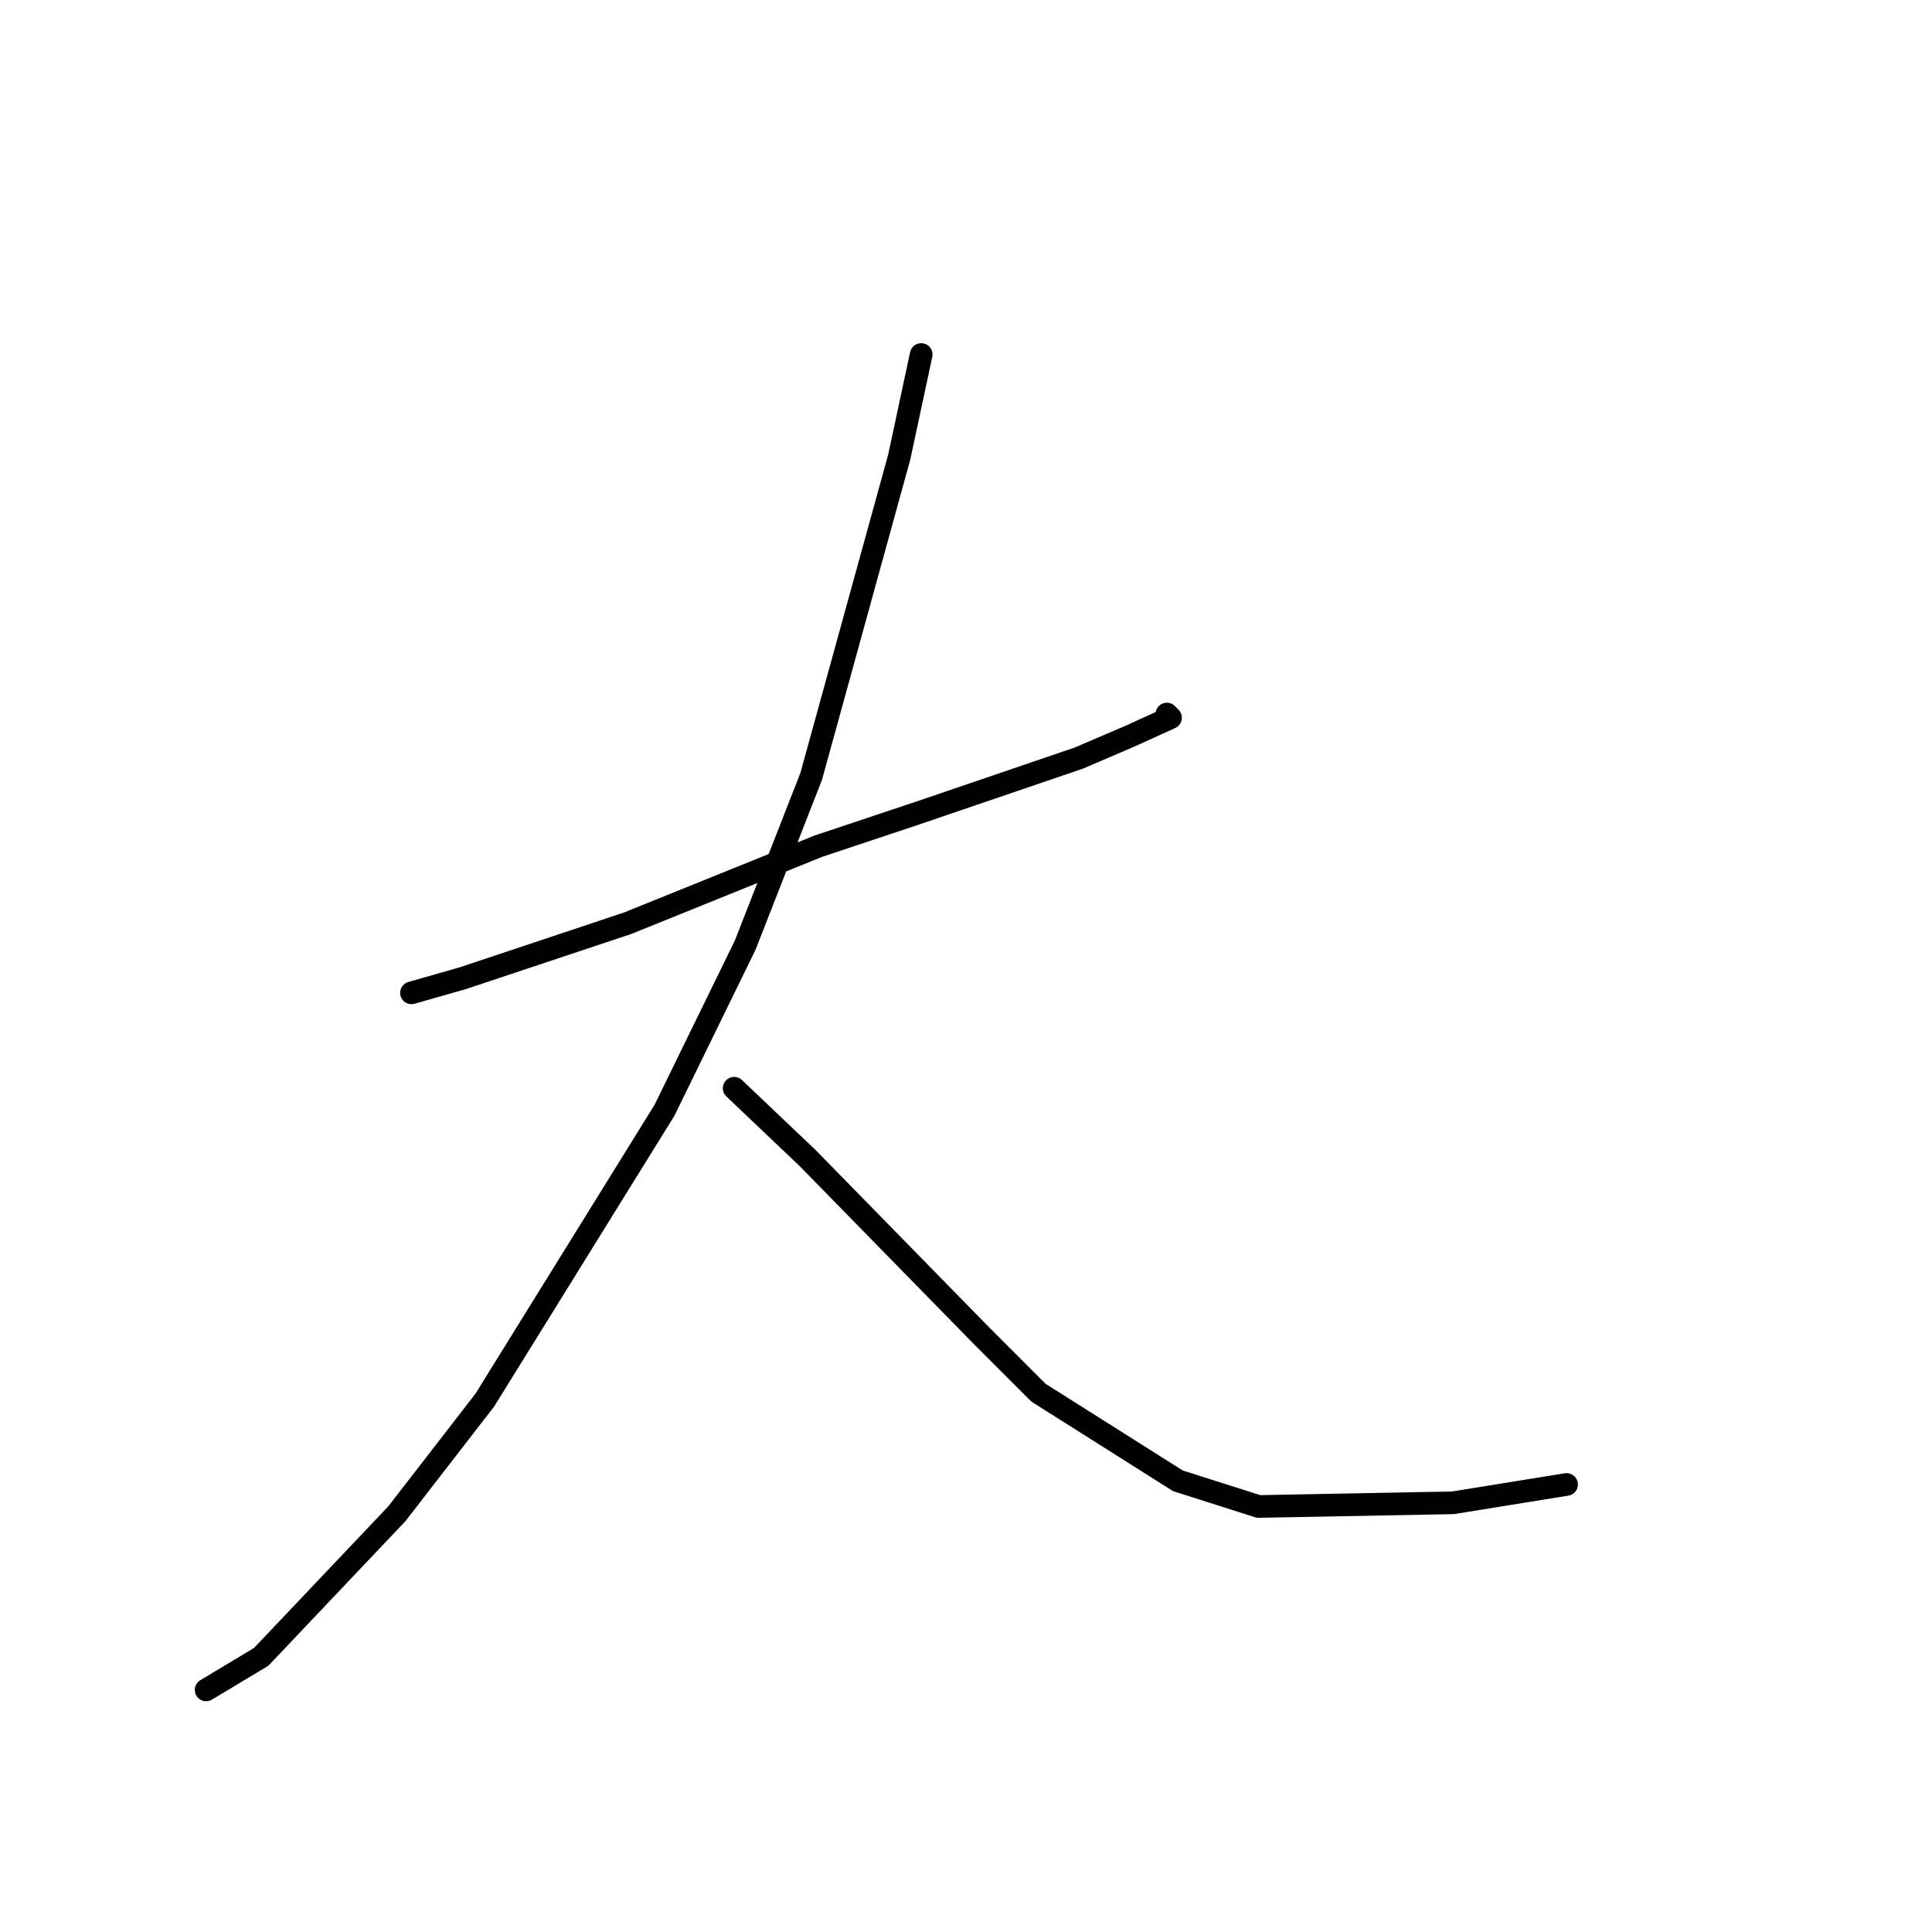 <?xml version="1.0" standalone="no"?>
    <svg width="256" height="256" xmlns="http://www.w3.org/2000/svg" version="1.1">
    <polyline stroke="black" stroke-width="3" stroke-linecap="round" fill="transparent" stroke-linejoin="round" points="54.523 131.559 61.326 129.615 83.191 122.323 108.458 112.114 121.577 107.739 142.956 100.448 149.759 97.531 155.103 95.1 154.617 94.614 154.617 94.614 " />
        <polyline stroke="black" stroke-width="3" stroke-linecap="round" fill="transparent" stroke-linejoin="round" points="122.063 46.974 119.147 60.586 107.486 102.878 98.74 125.24 88.05 147.115 64.241 185.519 52.58 200.588 34.602 219.547 27.313 223.922 27.313 223.922 " />
        <polyline stroke="black" stroke-width="3" stroke-linecap="round" fill="transparent" stroke-linejoin="round" points="97.282 144.198 107 153.435 129.837 176.768 137.611 184.546 156.075 196.213 166.765 199.616 192.517 199.13 207.58 196.699 207.58 196.699 " />
        </svg>